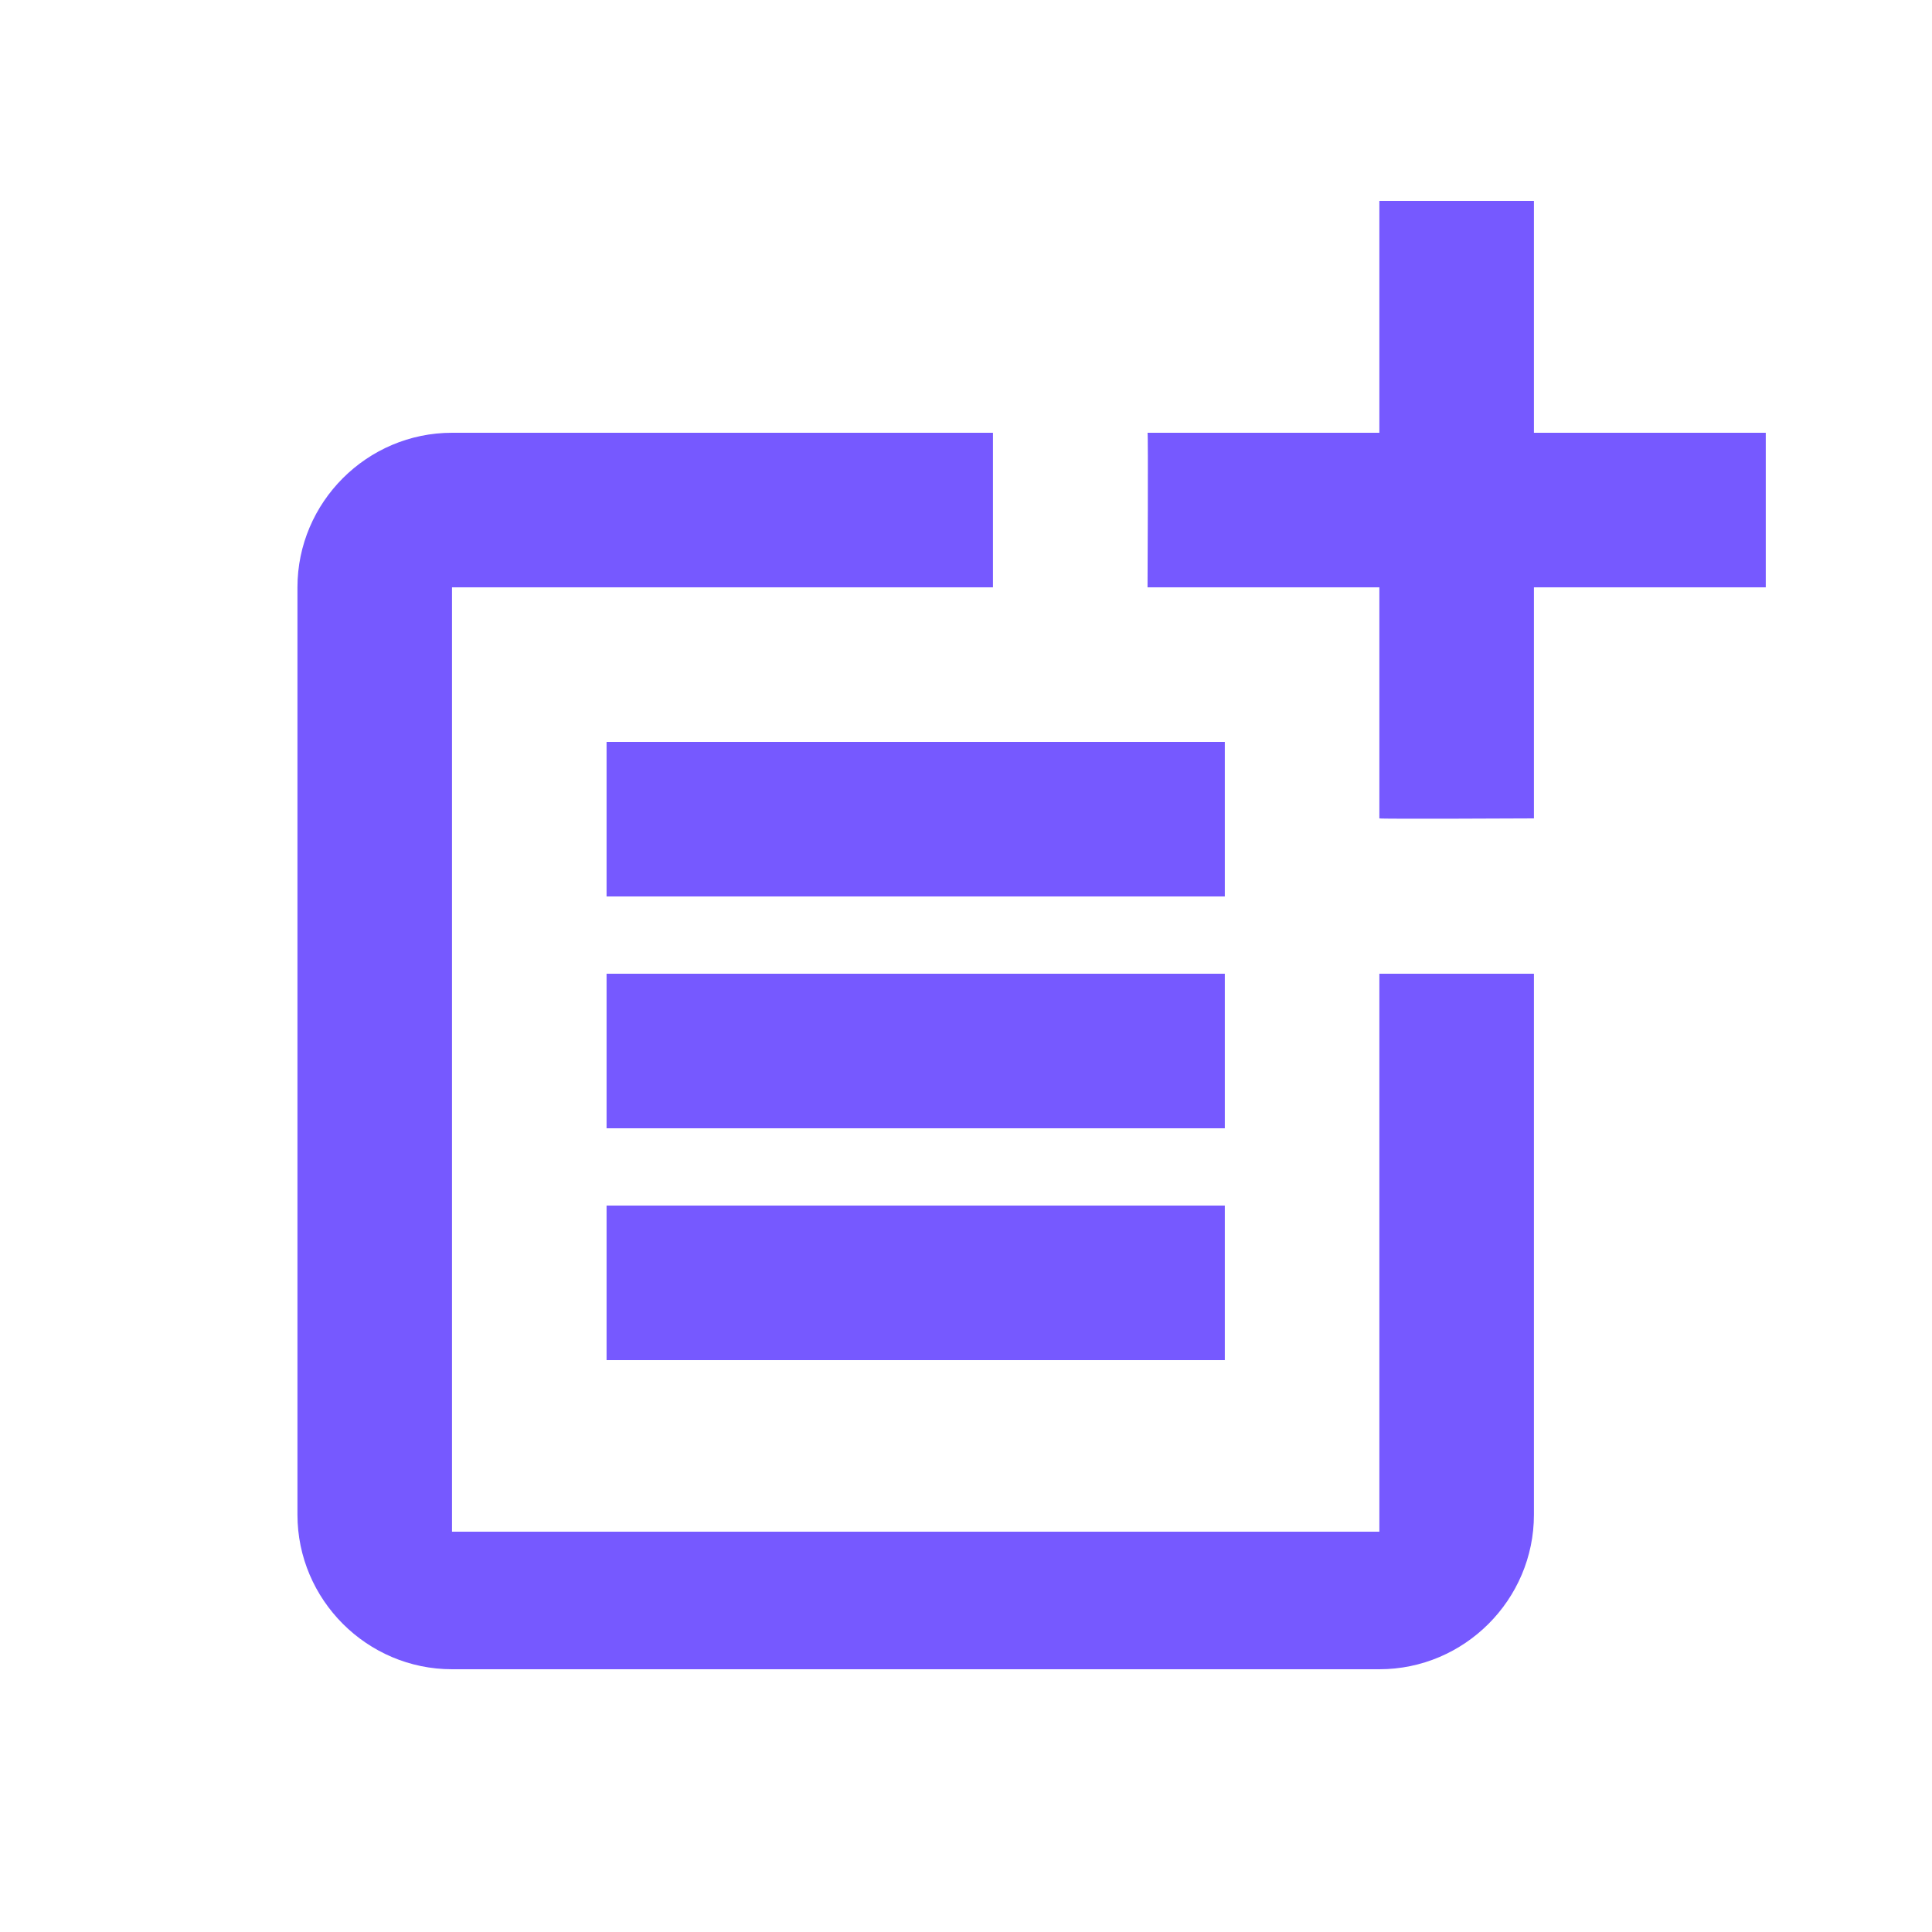 <svg width="25" height="25" viewBox="0 0 25 25" fill="none" xmlns="http://www.w3.org/2000/svg">
<path d="M17.849 19.82H5.849V7.6H12.849V5.6H5.849C4.749 5.6 3.849 6.5 3.849 7.6V19.6C3.849 20.7 4.749 21.6 5.849 21.6H17.849C18.949 21.6 19.849 20.7 19.849 19.6V12.6H17.849V19.82Z" fill="#7659FF"/>
<path d="M19.849 2.6H17.849V5.6H14.849C14.859 5.61 14.849 7.6 14.849 7.6H17.849V10.59C17.859 10.6 19.849 10.59 19.849 10.59V7.6H22.849V5.6H19.849V2.6ZM7.849 9.6H15.849V11.6H7.849V9.6ZM7.849 12.6V14.6H15.849V12.6H12.849H7.849ZM7.849 15.6H15.849V17.6H7.849V15.6Z" fill="#7659FF"/>
</svg>
